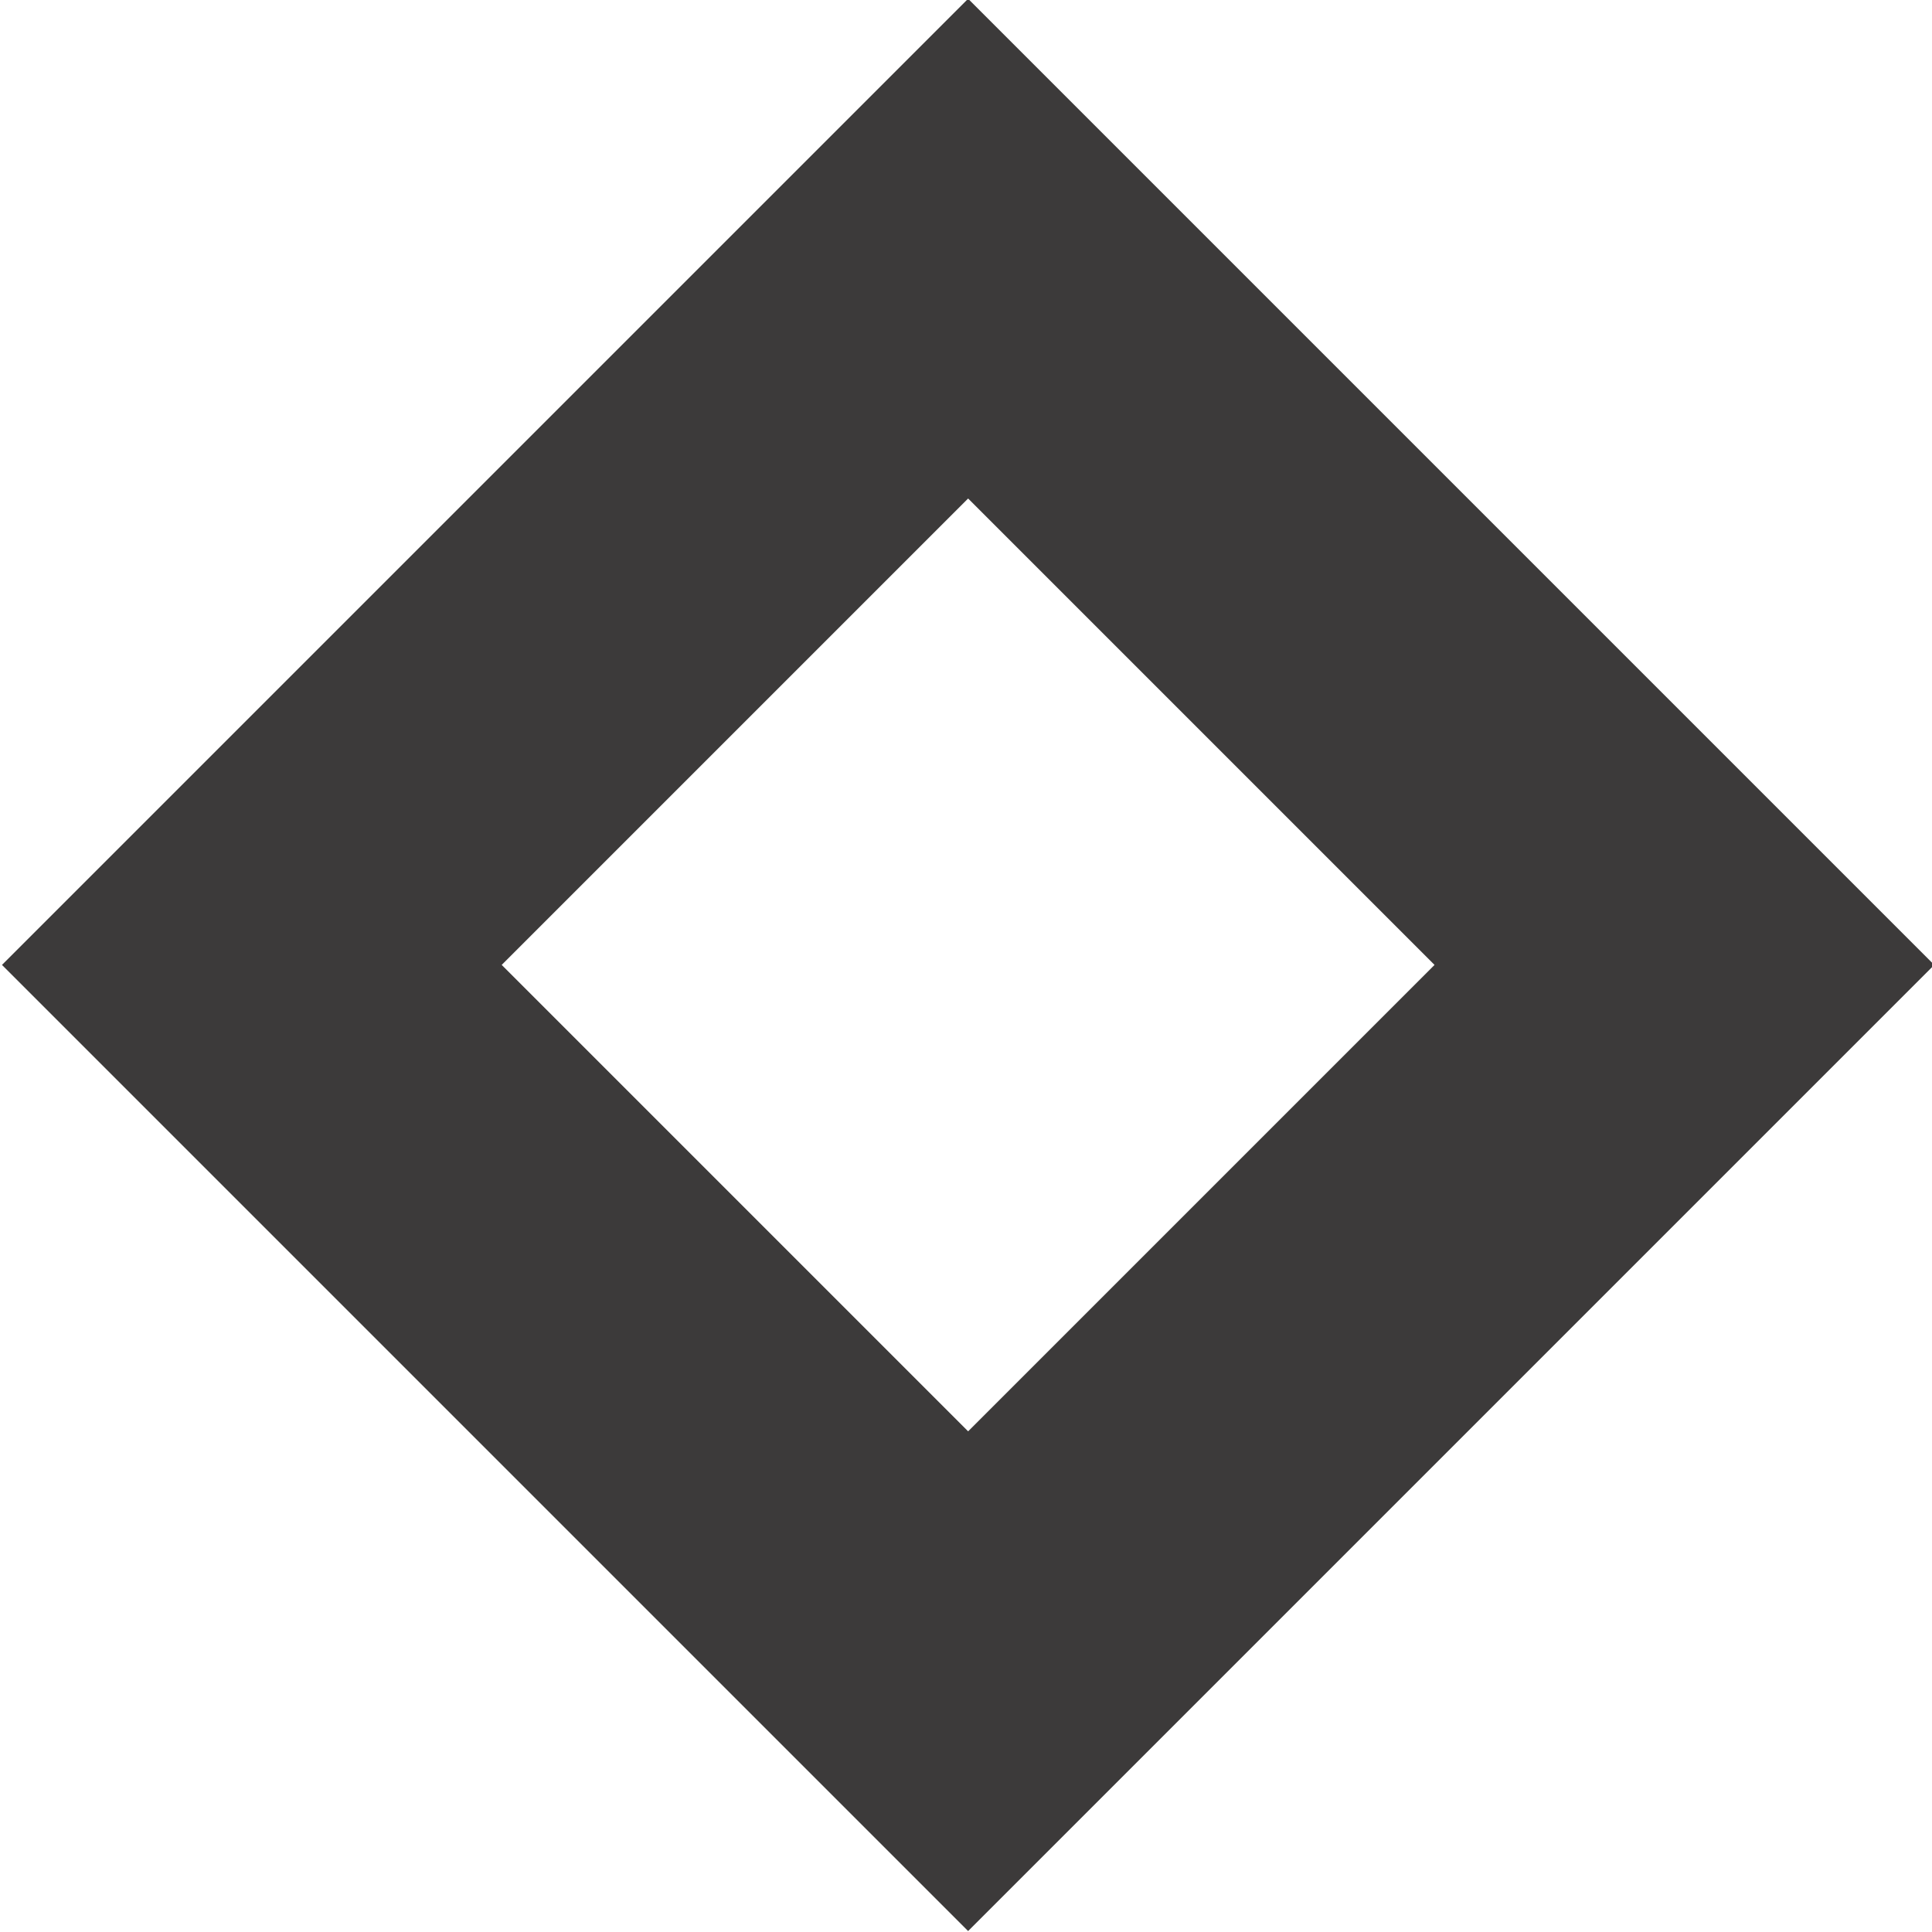 <?xml version="1.0" encoding="utf-8"?>
<!-- Generator: Adobe Illustrator 18.1.1, SVG Export Plug-In . SVG Version: 6.00 Build 0)  -->
<svg version="1.1" id="Layer_1" xmlns="http://www.w3.org/2000/svg" xmlns:xlink="http://www.w3.org/1999/xlink" x="0px" y="0px"
	 viewBox="0 0 16.4 16.4" enable-background="new 0 0 16.4 16.4" xml:space="preserve">
<rect x="3.9" y="3.9" transform="matrix(0.707 0.707 -0.707 0.707 8.218 -3.404)" fill="none" stroke="#3C3A3A" stroke-width="3" width="8.6" height="8.6"/>
</svg>
